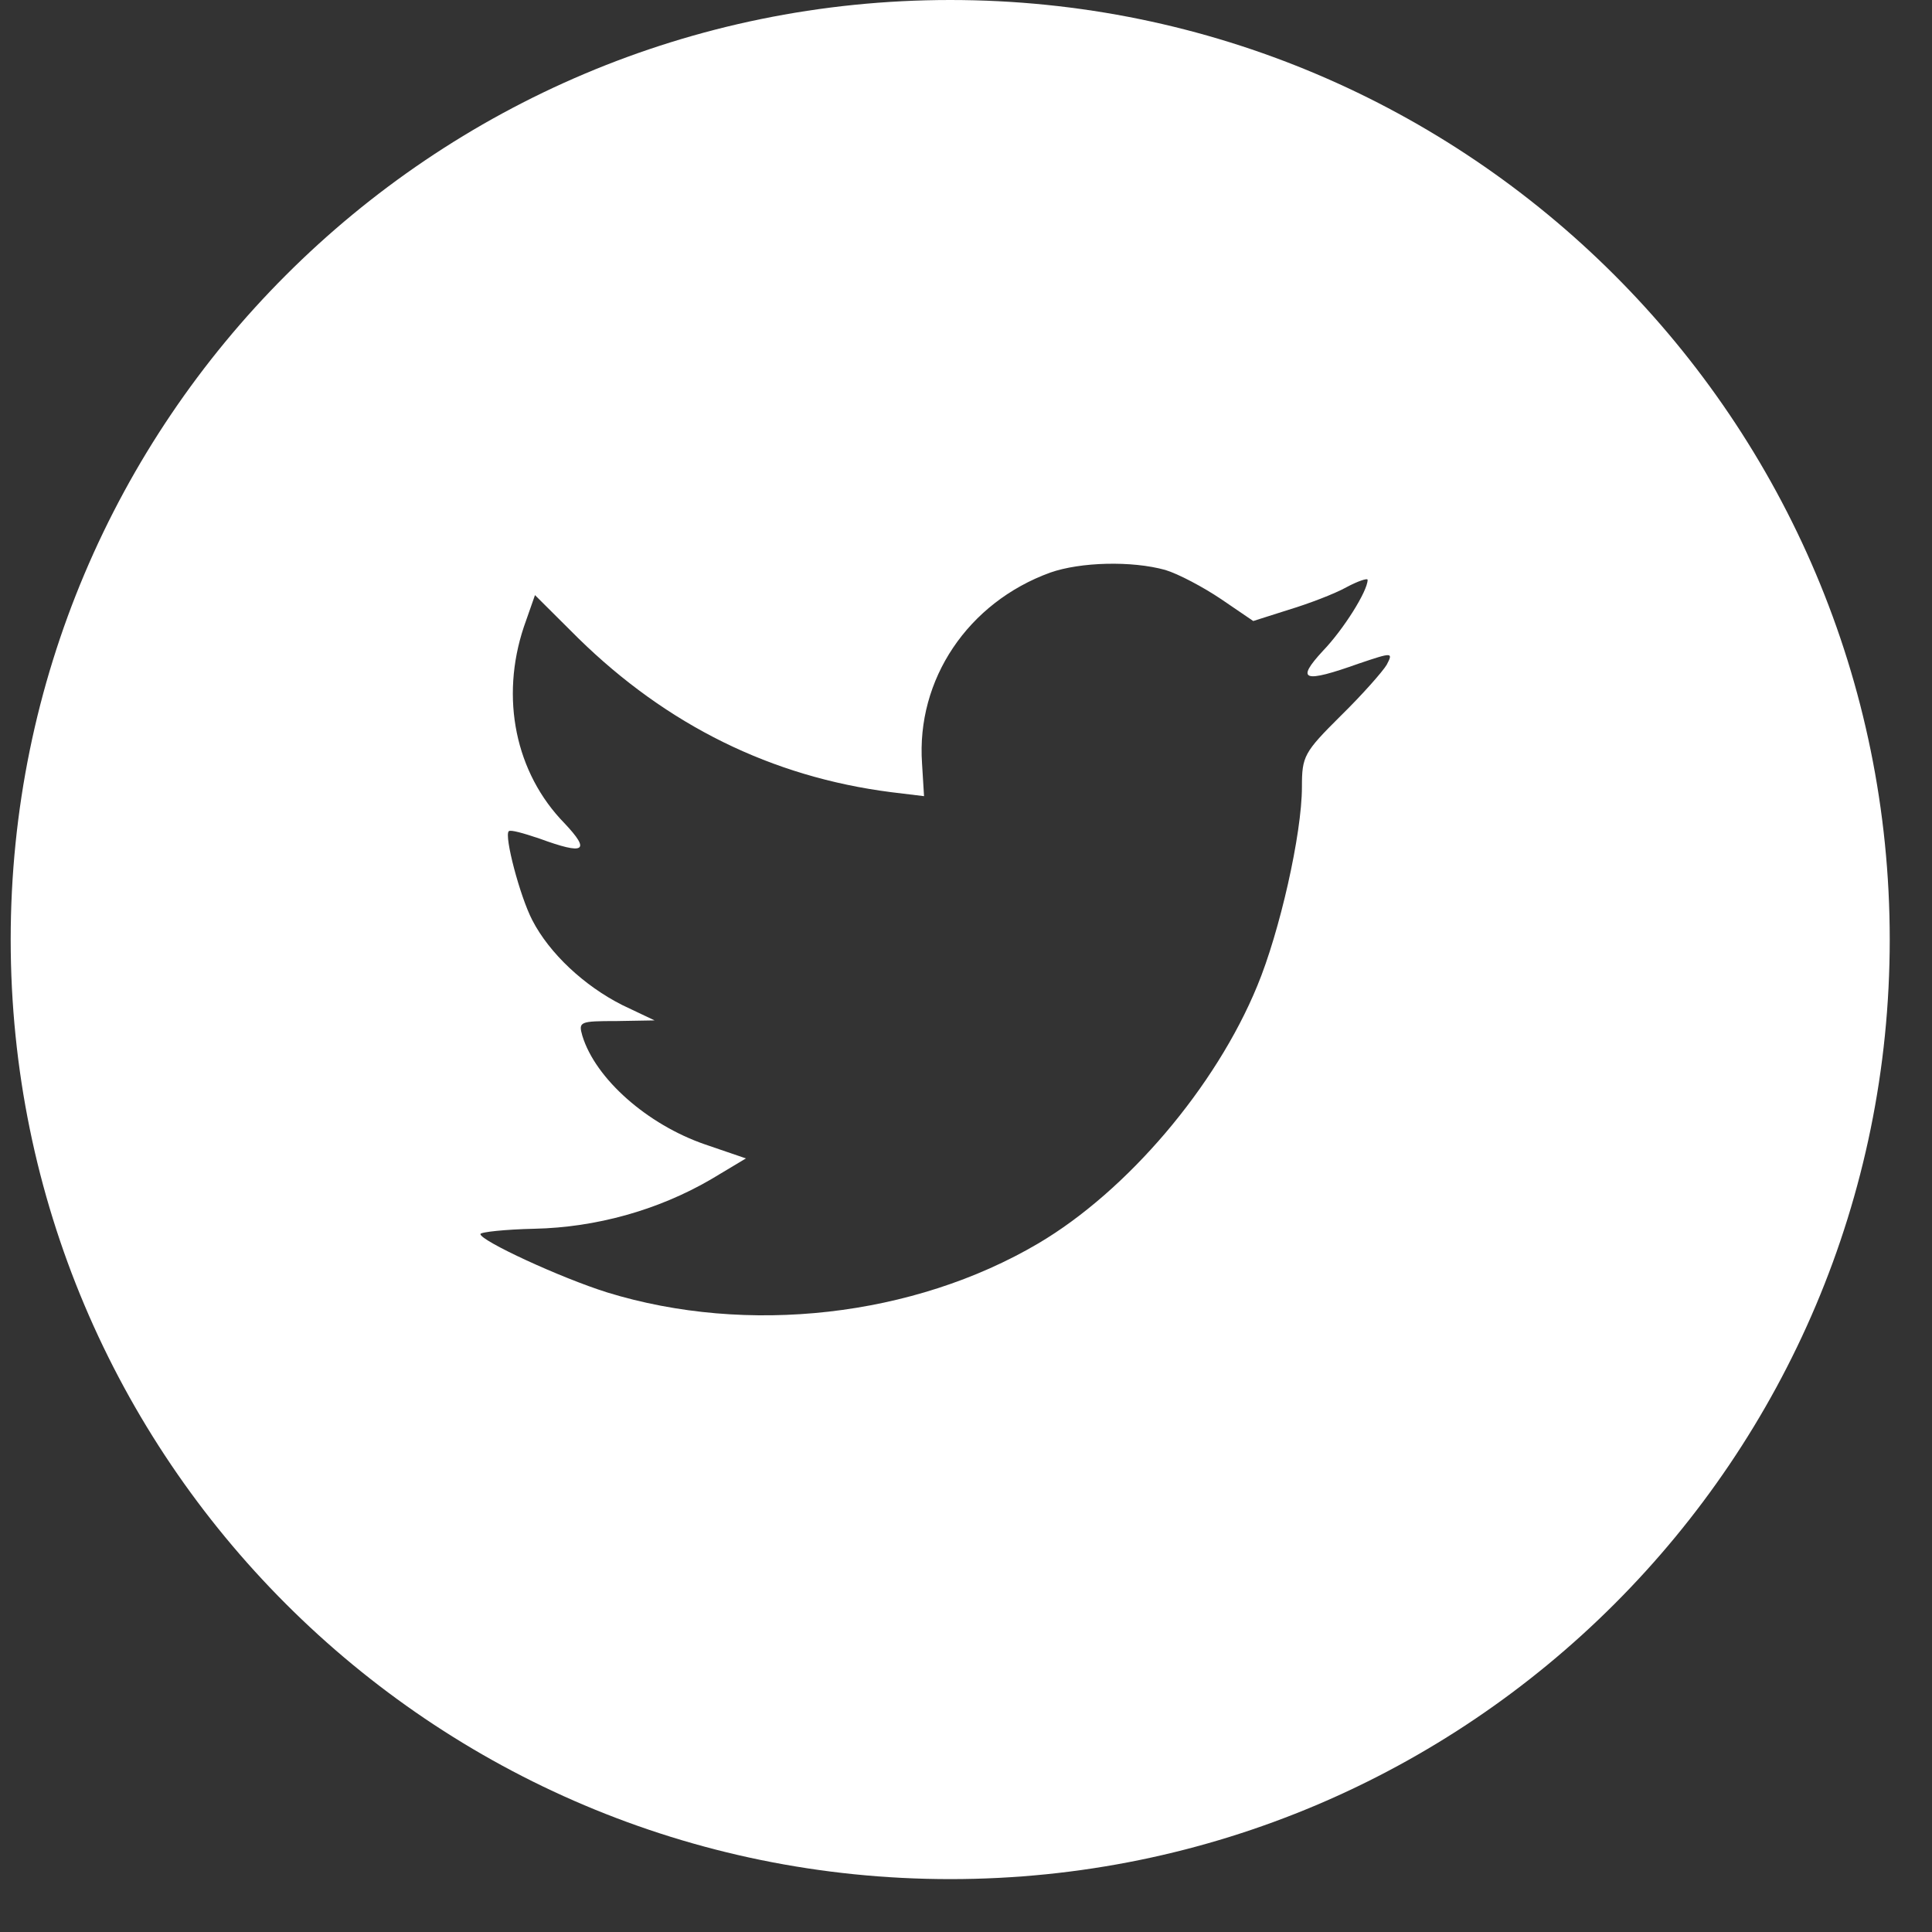 <svg width="32" height="32" viewBox="0 0 32 32" fill="none" xmlns="http://www.w3.org/2000/svg">
<rect x="0" y="0" width="32" height="32" fill="#333333" stroke="none"/>
<path fill-rule="evenodd" clip-rule="evenodd" d="M15.739 0C7.144 0 0.177 6.967 0.177 15.562C0.177 24.156 7.144 31.124 15.739 31.124C24.333 31.124 31.3 24.156 31.3 15.562C31.3 6.967 24.333 0 15.739 0ZM15.305 13.187L15.272 12.648C15.174 11.253 16.034 9.978 17.395 9.484C17.896 9.308 18.745 9.286 19.3 9.44C19.517 9.505 19.931 9.725 20.225 9.923L20.758 10.286L21.346 10.099C21.673 10 22.108 9.835 22.304 9.725C22.489 9.626 22.652 9.571 22.652 9.604C22.652 9.791 22.25 10.429 21.912 10.78C21.455 11.275 21.586 11.319 22.511 10.989C23.066 10.802 23.077 10.802 22.968 11.011C22.903 11.121 22.565 11.505 22.206 11.857C21.597 12.462 21.564 12.527 21.564 13.033C21.564 13.813 21.194 15.44 20.824 16.33C20.138 18 18.669 19.726 17.199 20.594C15.131 21.813 12.377 22.121 10.058 21.407C9.285 21.165 7.957 20.55 7.957 20.44C7.957 20.407 8.36 20.363 8.85 20.352C9.873 20.33 10.896 20.044 11.767 19.539L12.355 19.187L11.68 18.956C10.722 18.627 9.862 17.868 9.645 17.154C9.579 16.923 9.601 16.912 10.211 16.912L10.842 16.901L10.309 16.648C9.677 16.33 9.1 15.791 8.817 15.242C8.611 14.846 8.349 13.846 8.426 13.769C8.447 13.736 8.676 13.802 8.937 13.89C9.688 14.165 9.786 14.099 9.351 13.637C8.534 12.802 8.284 11.56 8.676 10.385L8.861 9.857L9.579 10.572C11.049 12.011 12.78 12.868 14.761 13.121L15.305 13.187Z" fill="white"/>
</svg>
